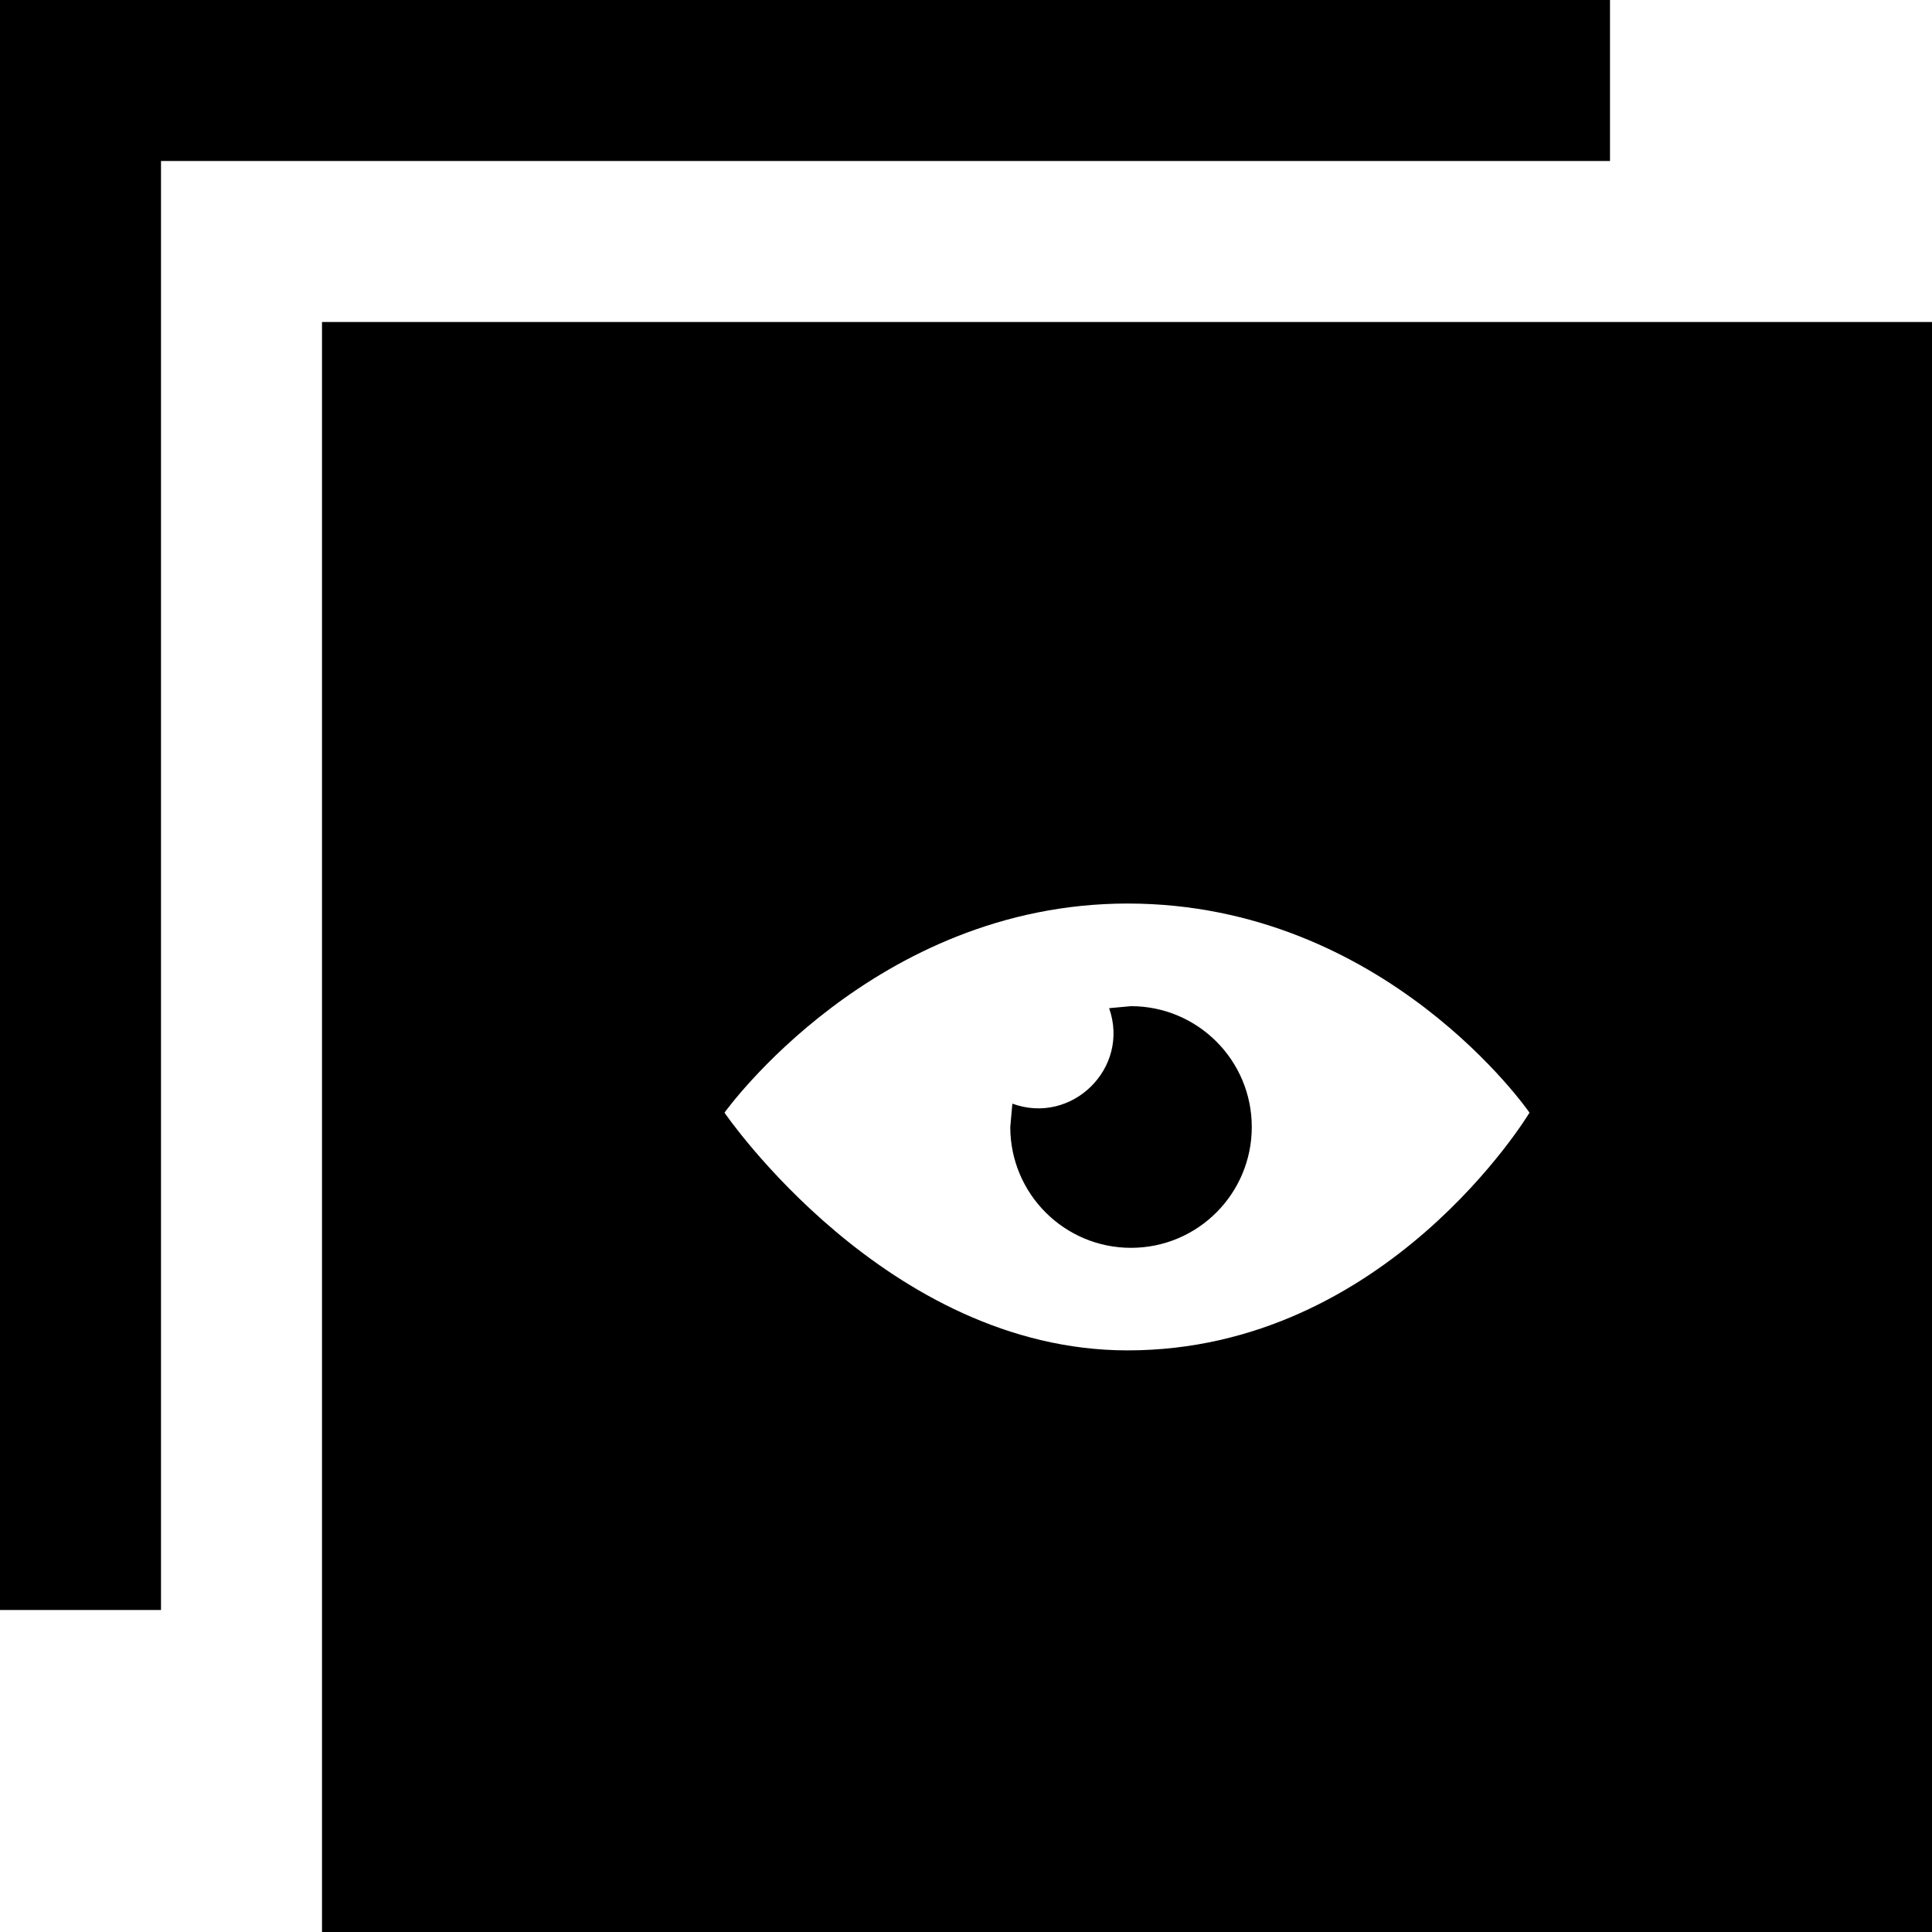<svg xmlns="http://www.w3.org/2000/svg" width="24" height="24" viewBox="0 0 24 24"><path d="M20 2h-18v18h-2v-20h20v2zm4 2v20h-20v-20h20zm-5 9.822s-1.788-2.598-4.993-2.598c-3.154.001-5.007 2.598-5.007 2.598s2.015 2.953 5.007 2.953c3.222 0 4.993-2.953 4.993-2.953zm-4.951-1.323l-.271.025c.262.745-.464 1.456-1.202 1.186l-.026.29c0 .829.671 1.501 1.5 1.501s1.5-.672 1.5-1.501-.672-1.501-1.501-1.501z"/></svg>